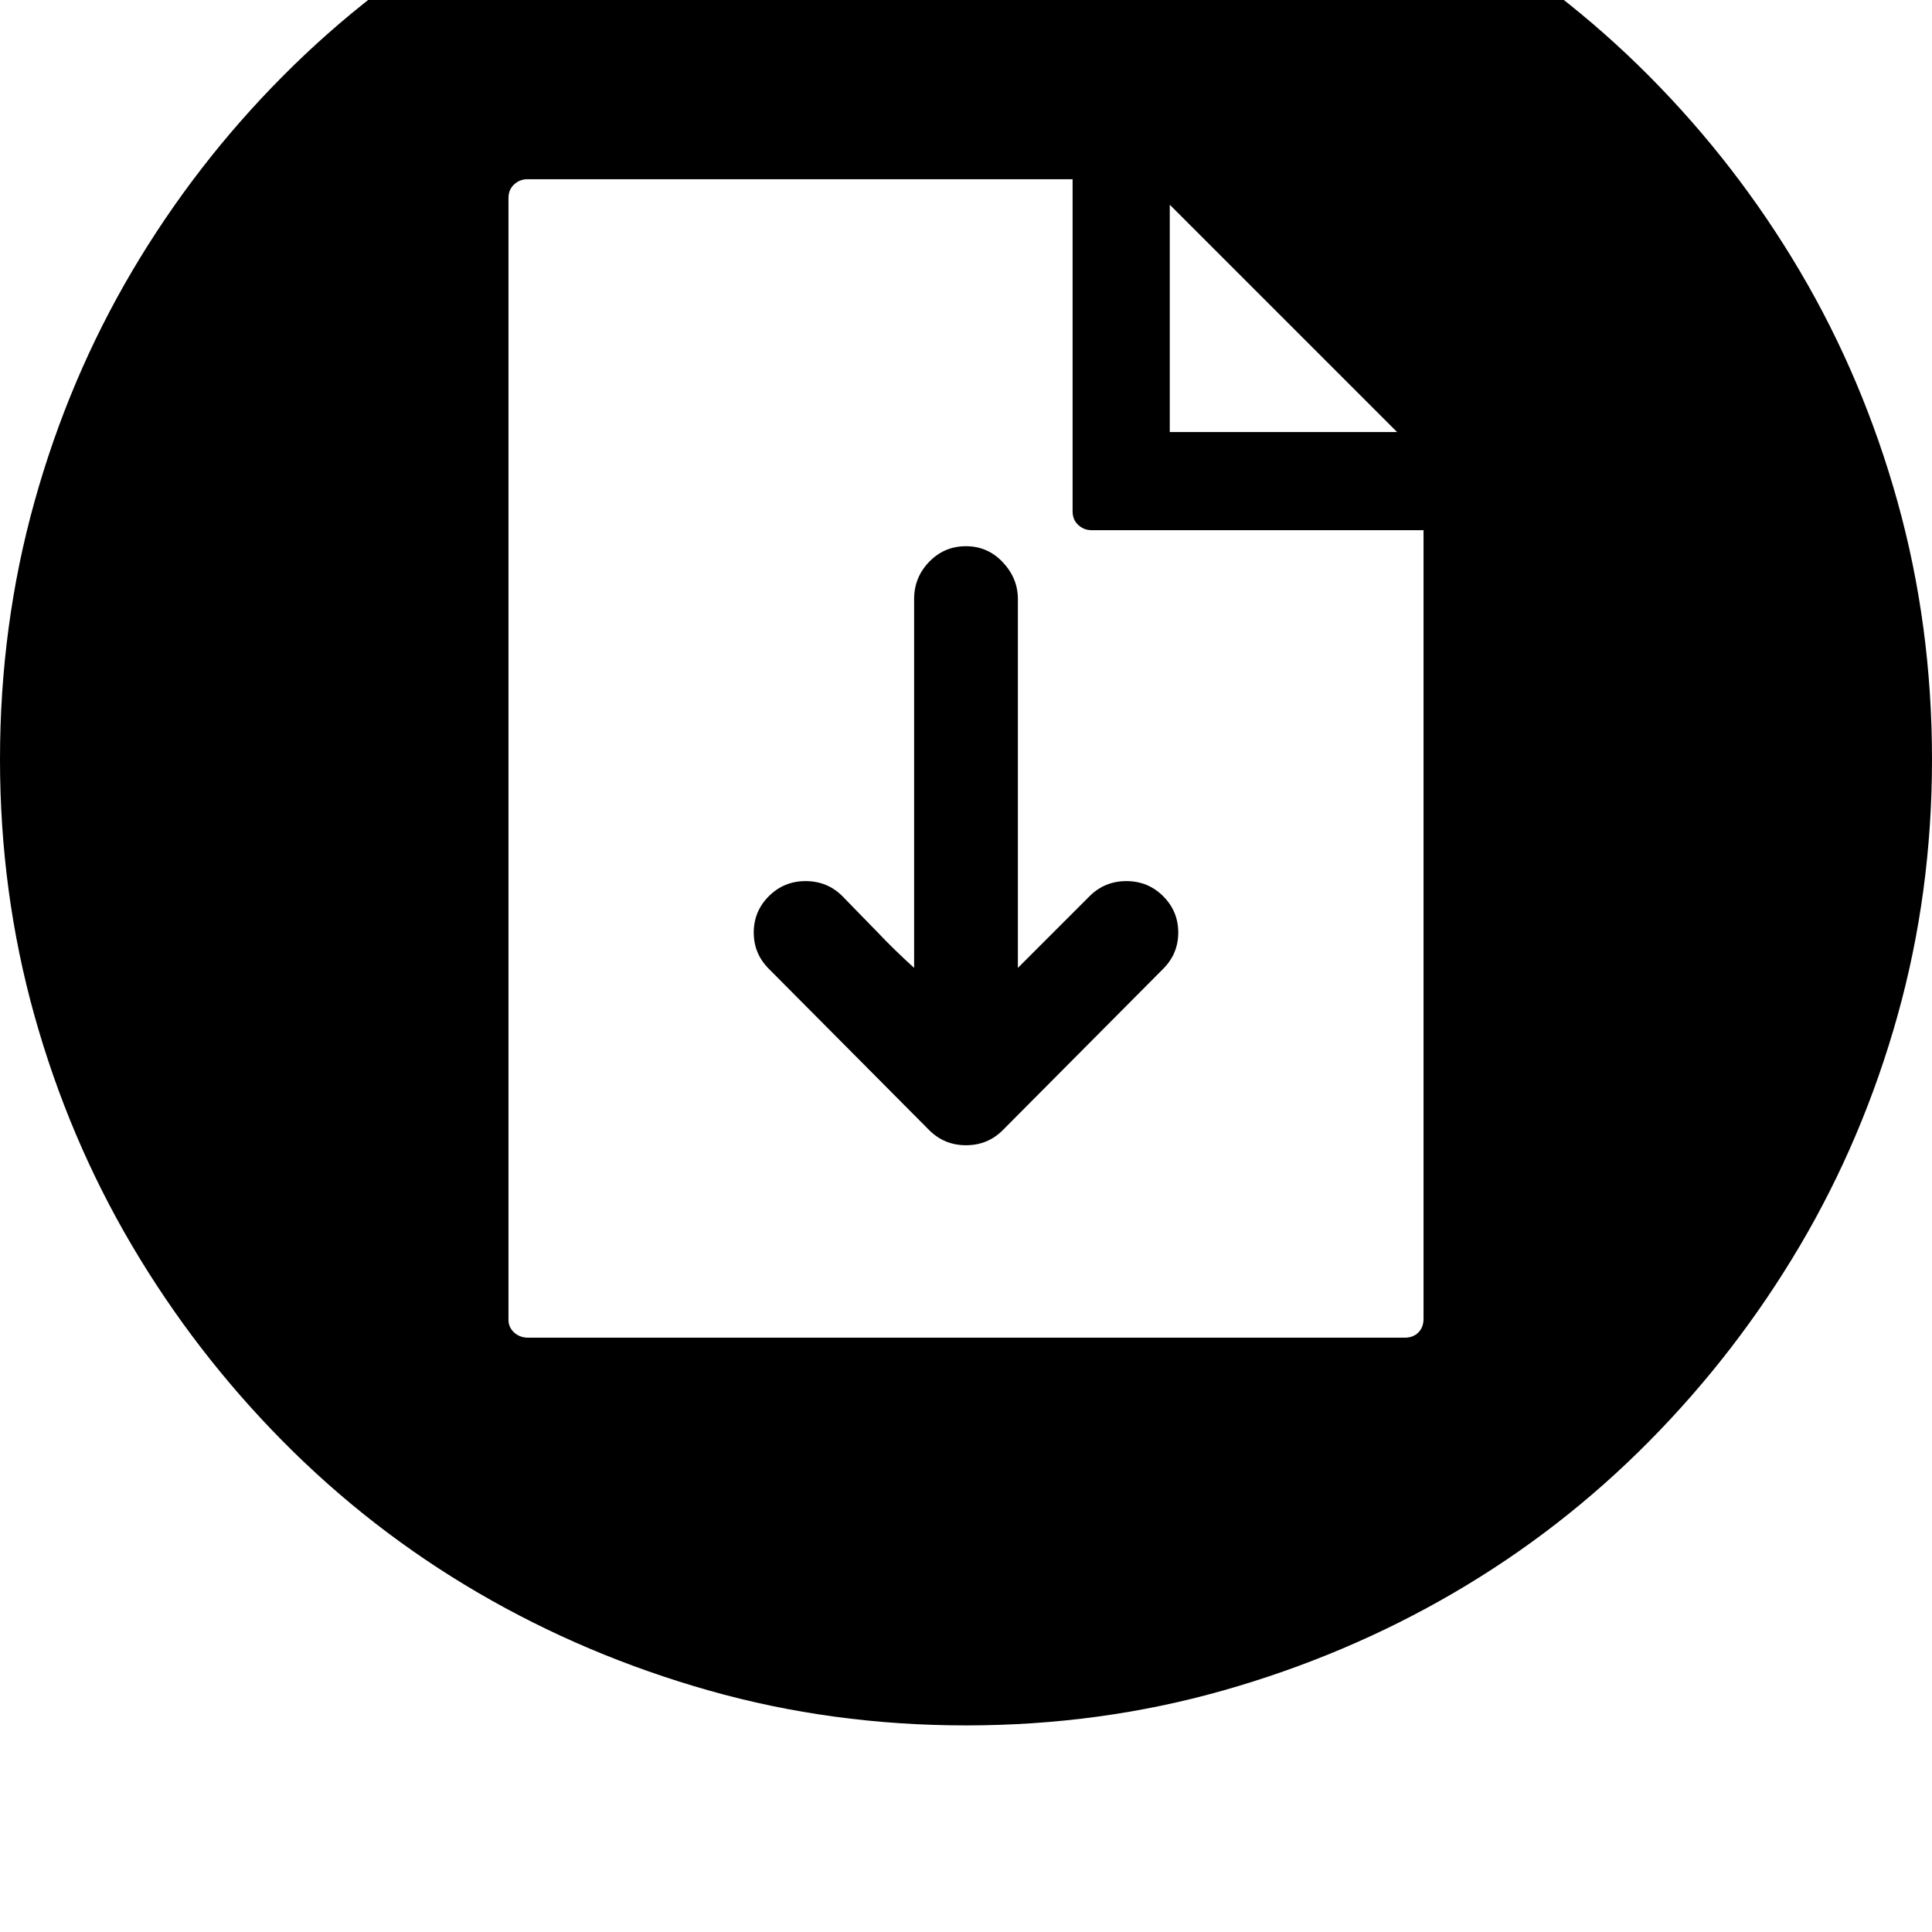<svg xmlns="http://www.w3.org/2000/svg" viewBox="0 0 2048 2048"><path d="M0 805q0-142 36.5-273T140 287.5t160-207 207-160 244.5-103T1024-219t272.5 36.5 244.5 103 207 160 160 207T2011.5 532t36.5 273q0 141-36.5 271.5t-103.5 244-160 207.5-207 160.5-244.5 103.5-272.5 37-272.5-37T507 1688.5 300 1528t-160-207.5-103.5-244T0 805zm539 594q0 8 6 13.5t15 5.5h929q9 0 14.5-5.5t5.5-14.5V562h-352q-8 0-14-5.5t-6-14.5V190H559q-8 0-14 5.5t-6 14.5v1189zm260-410.5q0-22.5 16-38.5t39-16 39 16l38 39q16 17 38 37V635q0-23 16-39.5t39-16.5 39 17 16 39v391l76-76q16-16 39-16t39 16 16 38.5-16 38.5l-170 171q-16 16-39 16t-39-16l-170-171q-16-16-16-38.5zM1240 458h241l-241-241v241z"/></svg>